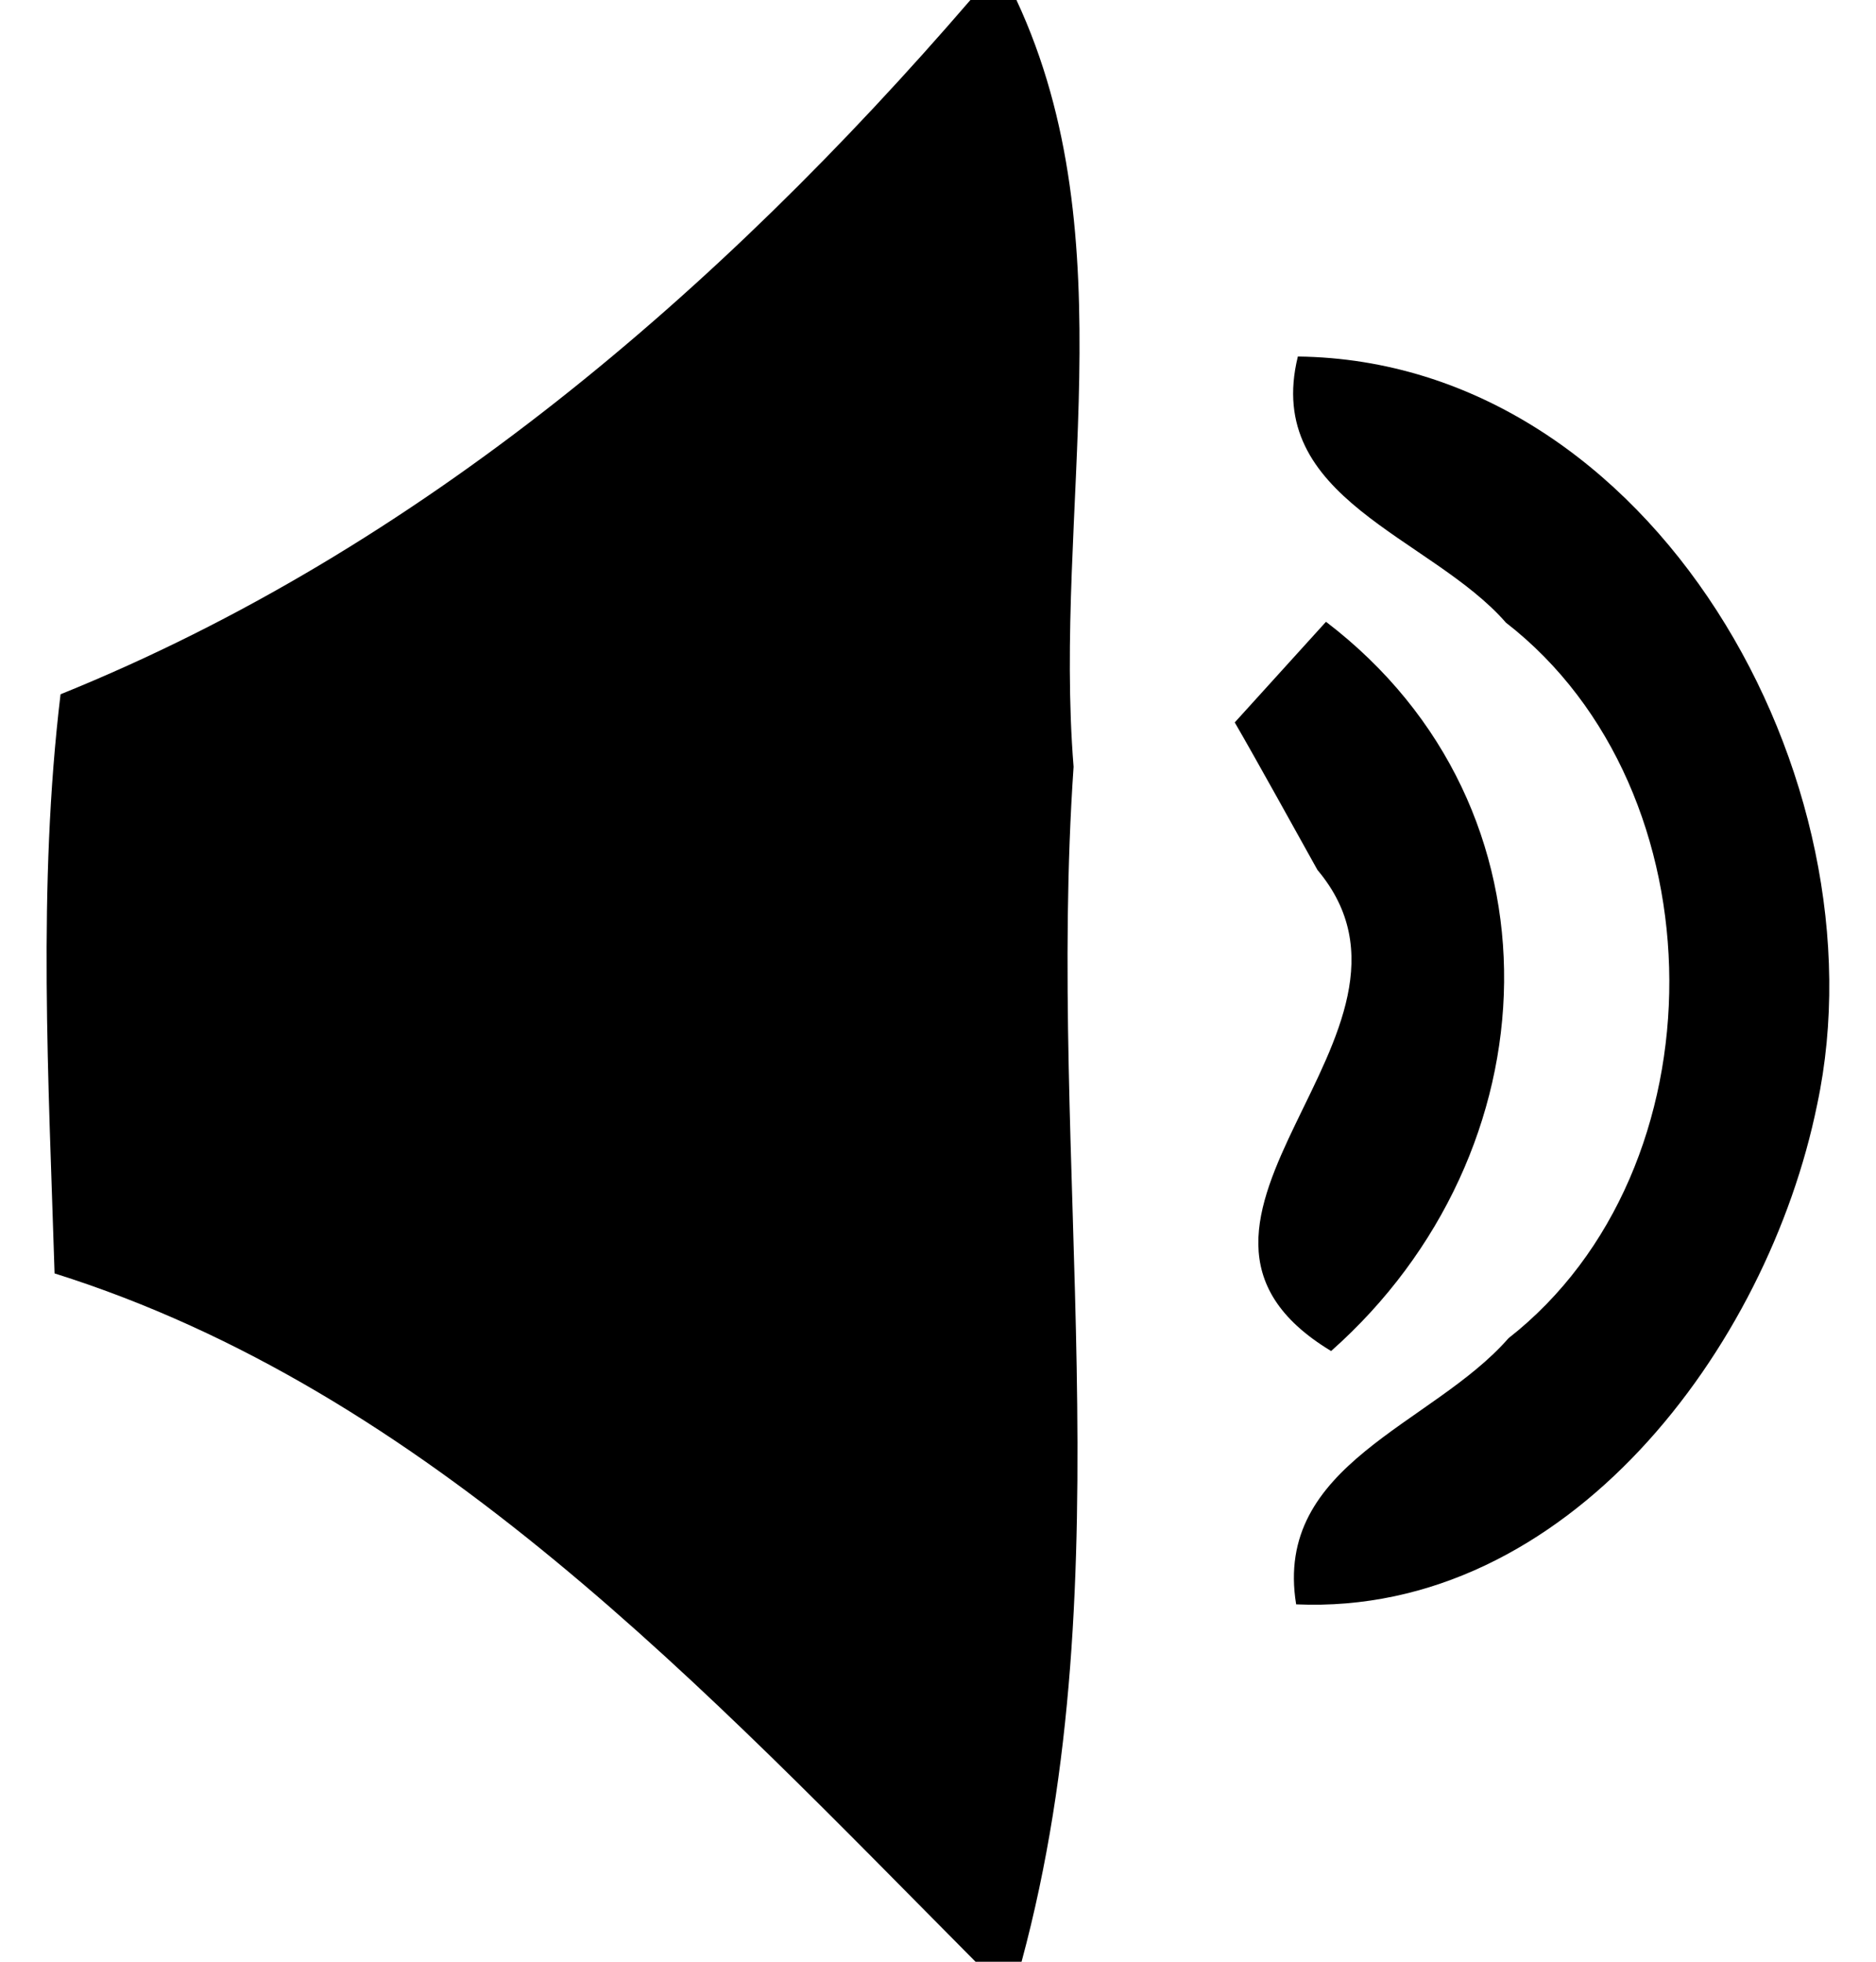 ﻿<svg width="22" height="23" xmlns="http://www.w3.org/2000/svg">
<path d=" M 11.38 0.00 L 11.92 0.00 C 13.23 2.81 12.35 6.00 12.59 8.99 C 12.27 13.64 13.21 18.45 11.98 23.00 L 11.44 23.00 C 8.29 19.83 5.03 16.31 0.64 14.93 C 0.57 12.67 0.44 10.39 0.71 8.14 C 4.92 6.44 8.44 3.41 11.38 0.00 Z" />
<path d=" M 15.22 4.18 C 19.39 4.23 22.12 9.15 21.31 12.95 C 20.73 15.80 18.38 18.95 15.20 18.81 C 14.93 17.16 16.80 16.71 17.69 15.69 C 20.22 13.71 20.20 9.27 17.66 7.30 C 16.78 6.29 14.81 5.85 15.22 4.18 Z" />
<path d=" M 15.55 7.29 C 18.42 9.48 18.23 13.52 15.61 15.84 C 13.11 14.33 17.06 12.11 15.45 10.20 C 15.21 9.77 14.73 8.90 14.48 8.47 C 14.75 8.17 15.28 7.59 15.55 7.29 Z" />
</svg>